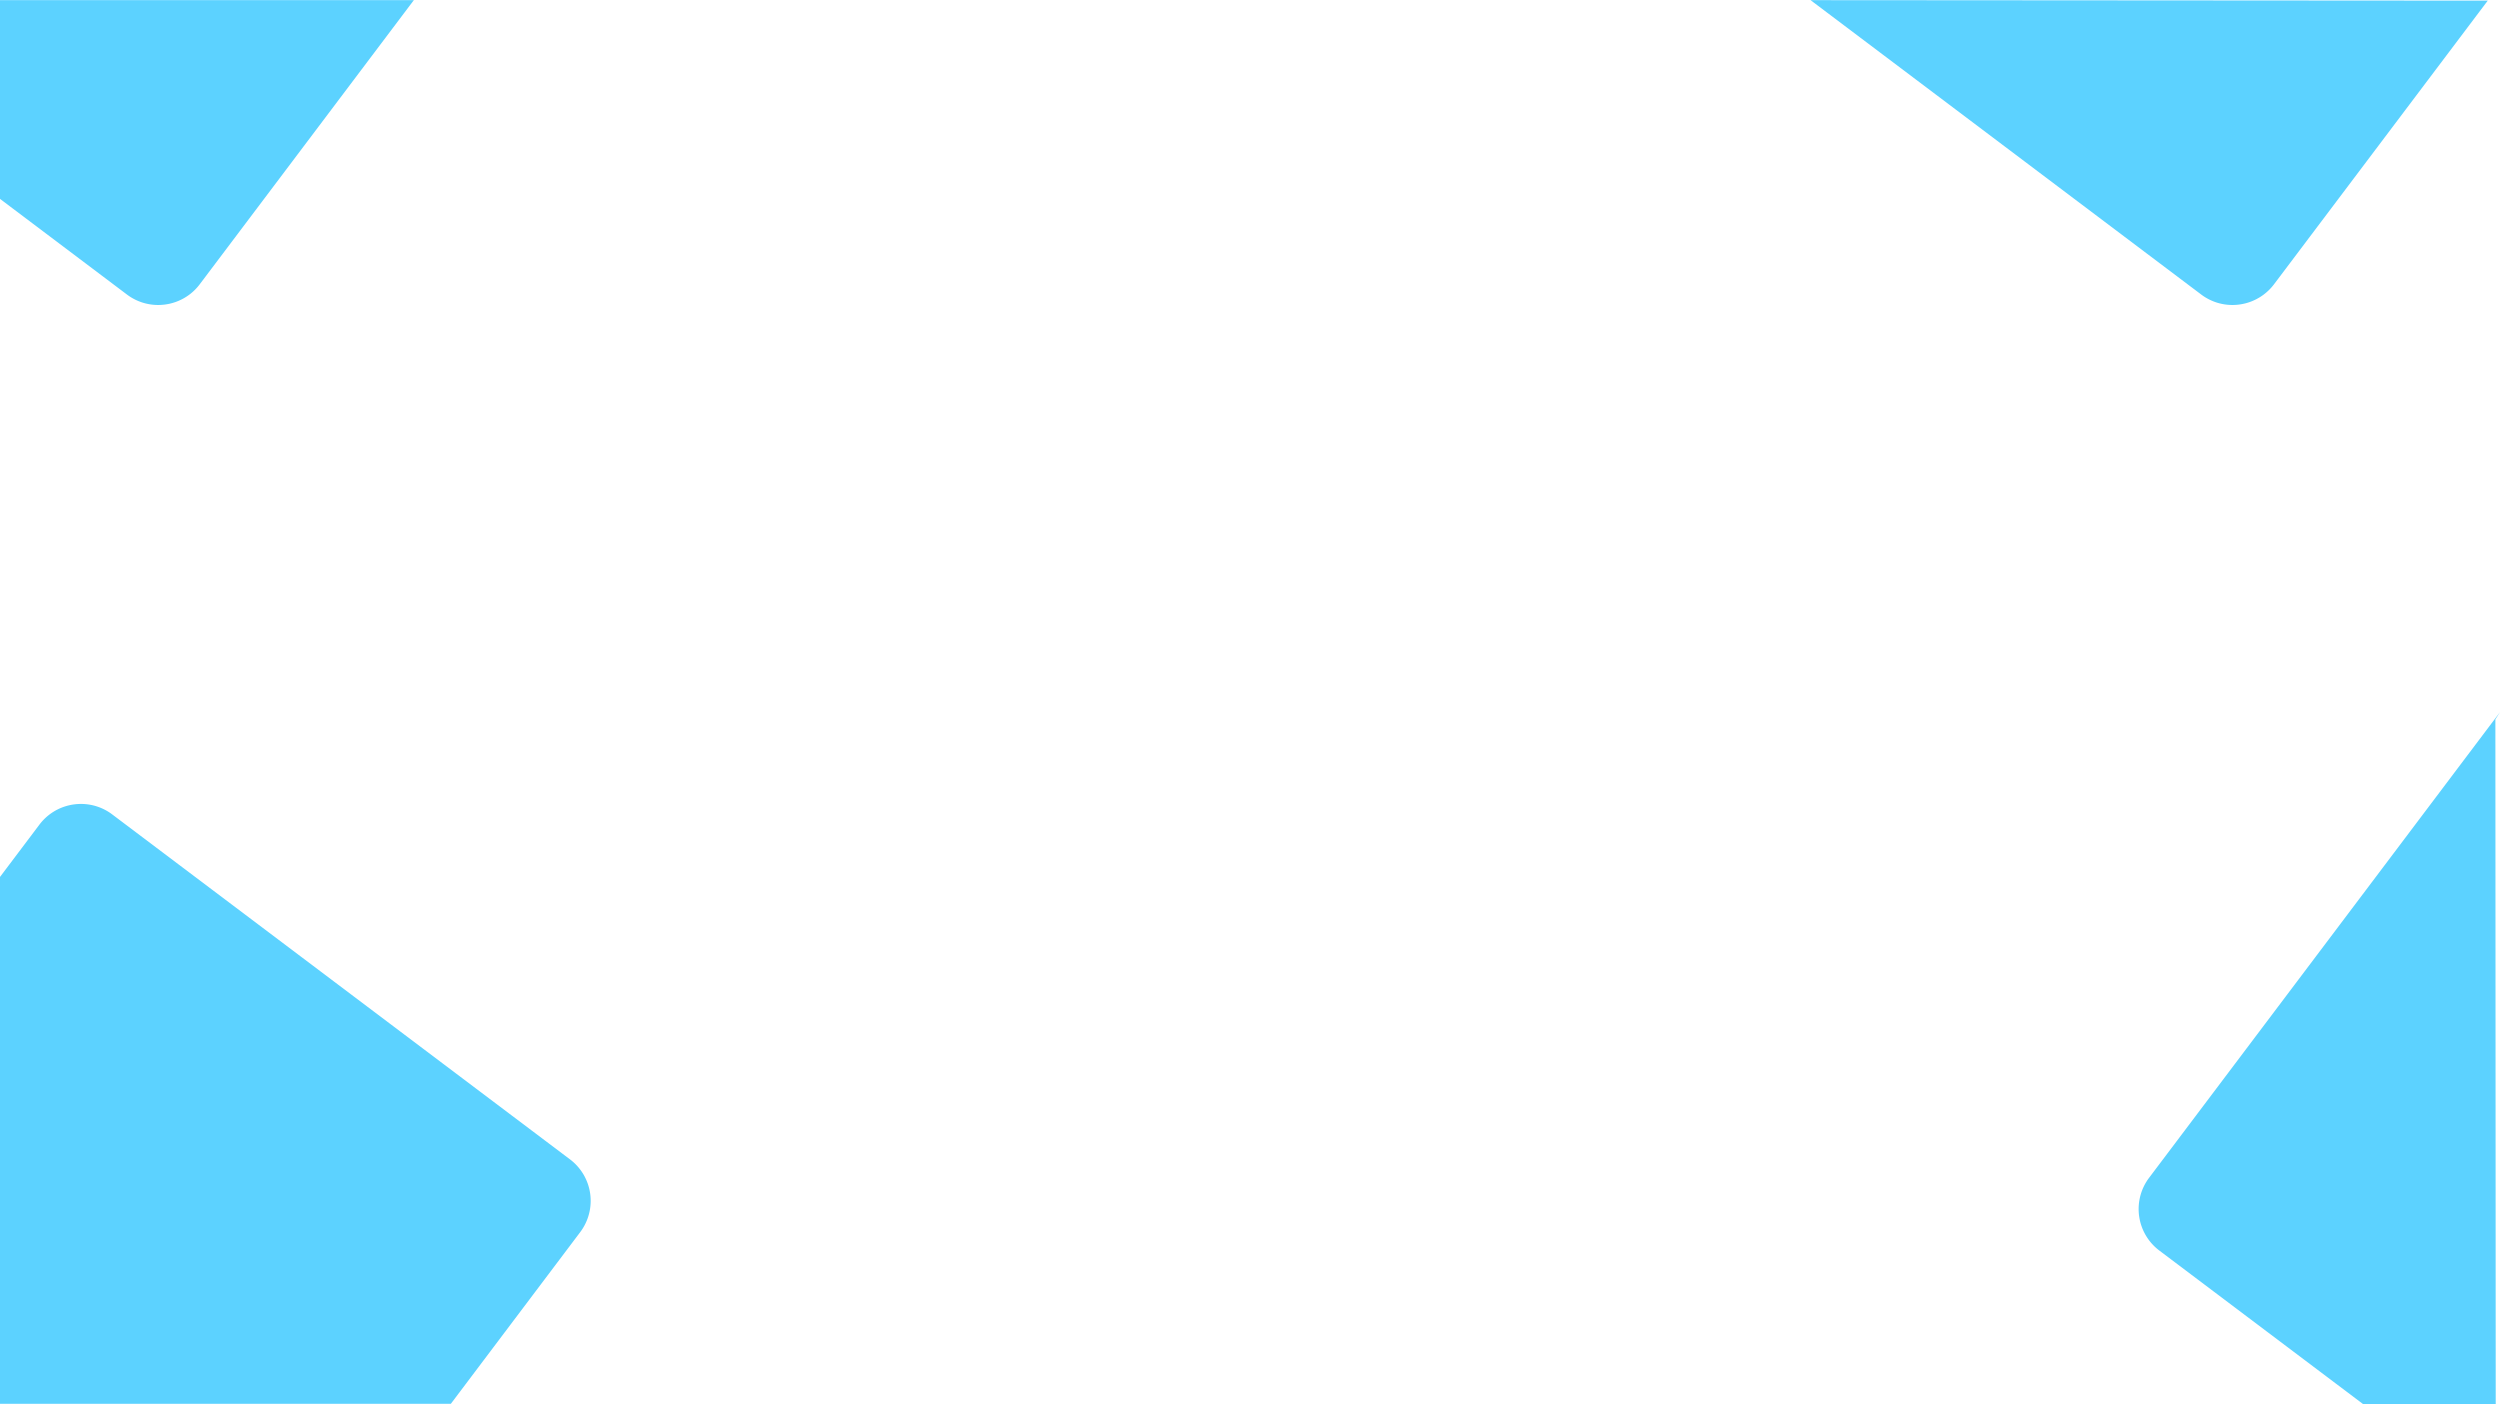 <svg xmlns="http://www.w3.org/2000/svg" width="1923.558" height="1080.329" viewBox="0 0 1923.558 1080.329"><path d="M1818.211,1080.329,1661.458,962.208a39.967,39.967,0,0,1-7.872-56.018l269.973-358.267-3.559,5.6.26,526.8Zm-1471.322-.213h0Zm0,0H0V674.74L30.326,634.5a40.244,40.244,0,0,1,6.607-6.89,39.875,39.875,0,0,1,16.361-8.017,40.312,40.312,0,0,1,9.008-1.021,39.822,39.822,0,0,1,24.042,8.056l352.2,265.4a39.966,39.966,0,0,1,7.873,56.018ZM1705.238,232.674a39.932,39.932,0,0,1-11.581-6.066L1393.028.068l.125.049,520.988.363L1749.675,218.735a40.041,40.041,0,0,1-44.437,13.939Zm-1596,0a39.923,39.923,0,0,1-11.581-6.066L0,153.019V.116H317.911L318.5,0,153.674,218.735a40.186,40.186,0,0,1-6.608,6.891,39.893,39.893,0,0,1-16.36,8.017,40.31,40.31,0,0,1-9.008,1.021A39.835,39.835,0,0,1,109.238,232.674Z" fill="#00b9ff" opacity="0.64"/></svg>